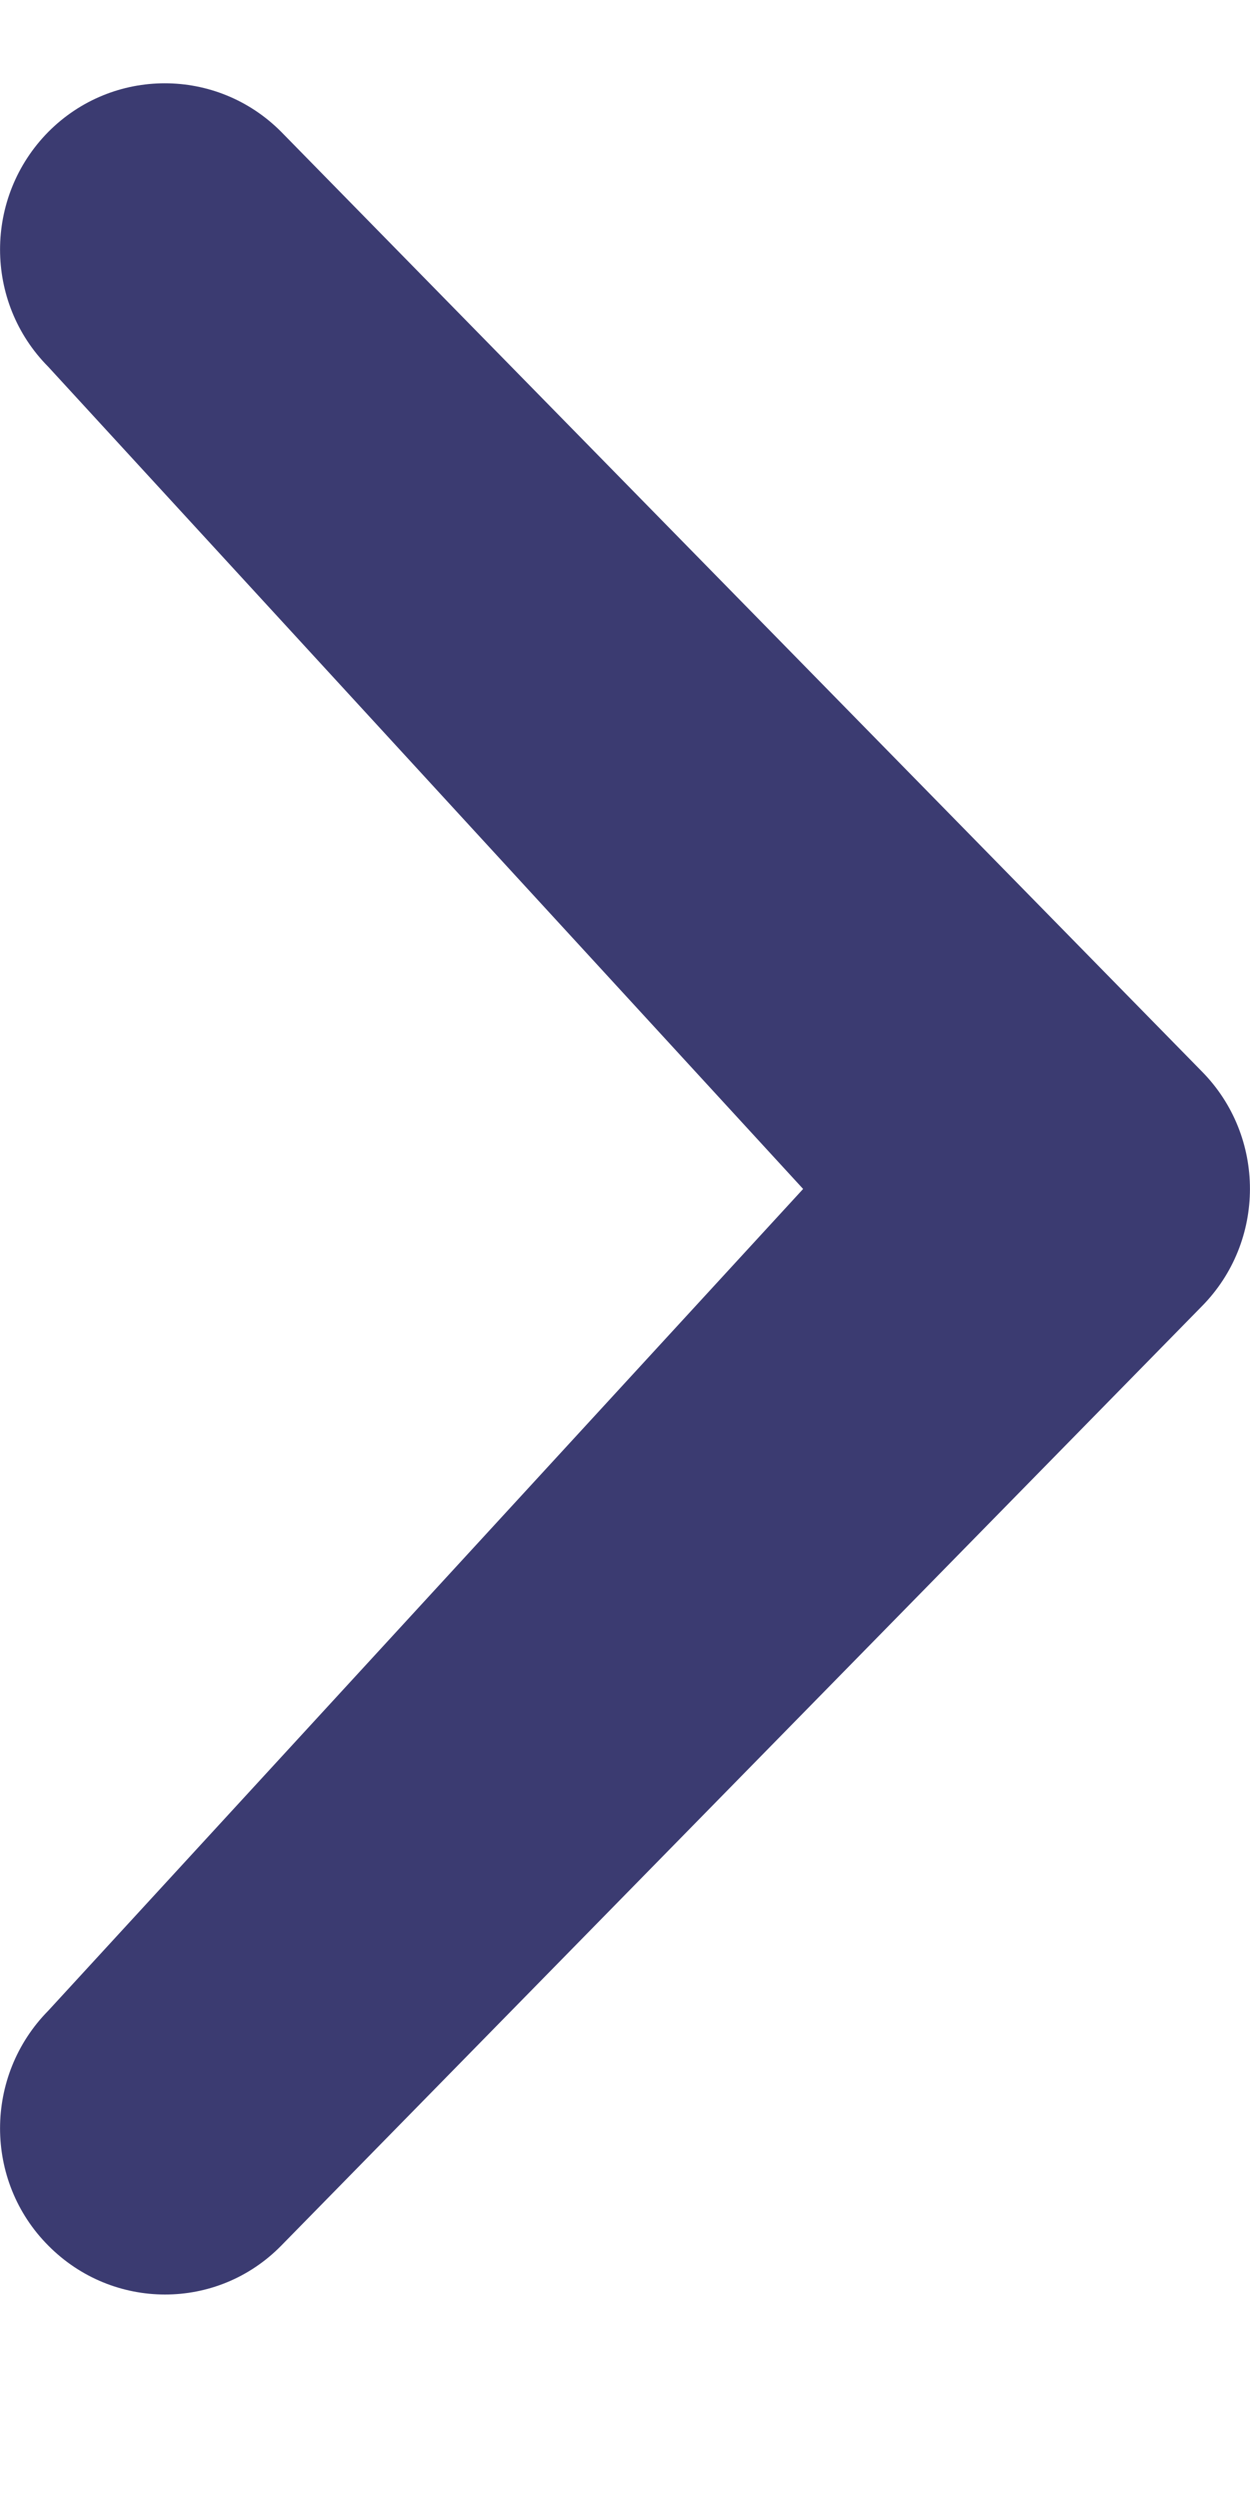 <svg width="6" height="12" viewBox="0 0 6 12" fill="none" xmlns="http://www.w3.org/2000/svg">
<path d="M3.855 5.707L0.232 1.761C-0.077 1.45 -0.077 0.946 0.232 0.633C0.541 0.322 1.041 0.322 1.35 0.633L5.768 5.142C6.077 5.454 6.077 5.959 5.768 6.271L1.35 10.779C1.042 11.093 0.541 11.091 0.232 10.779C-0.077 10.469 -0.077 9.964 0.232 9.651L3.855 5.707Z" fill="#3B3B71"/>
</svg>
